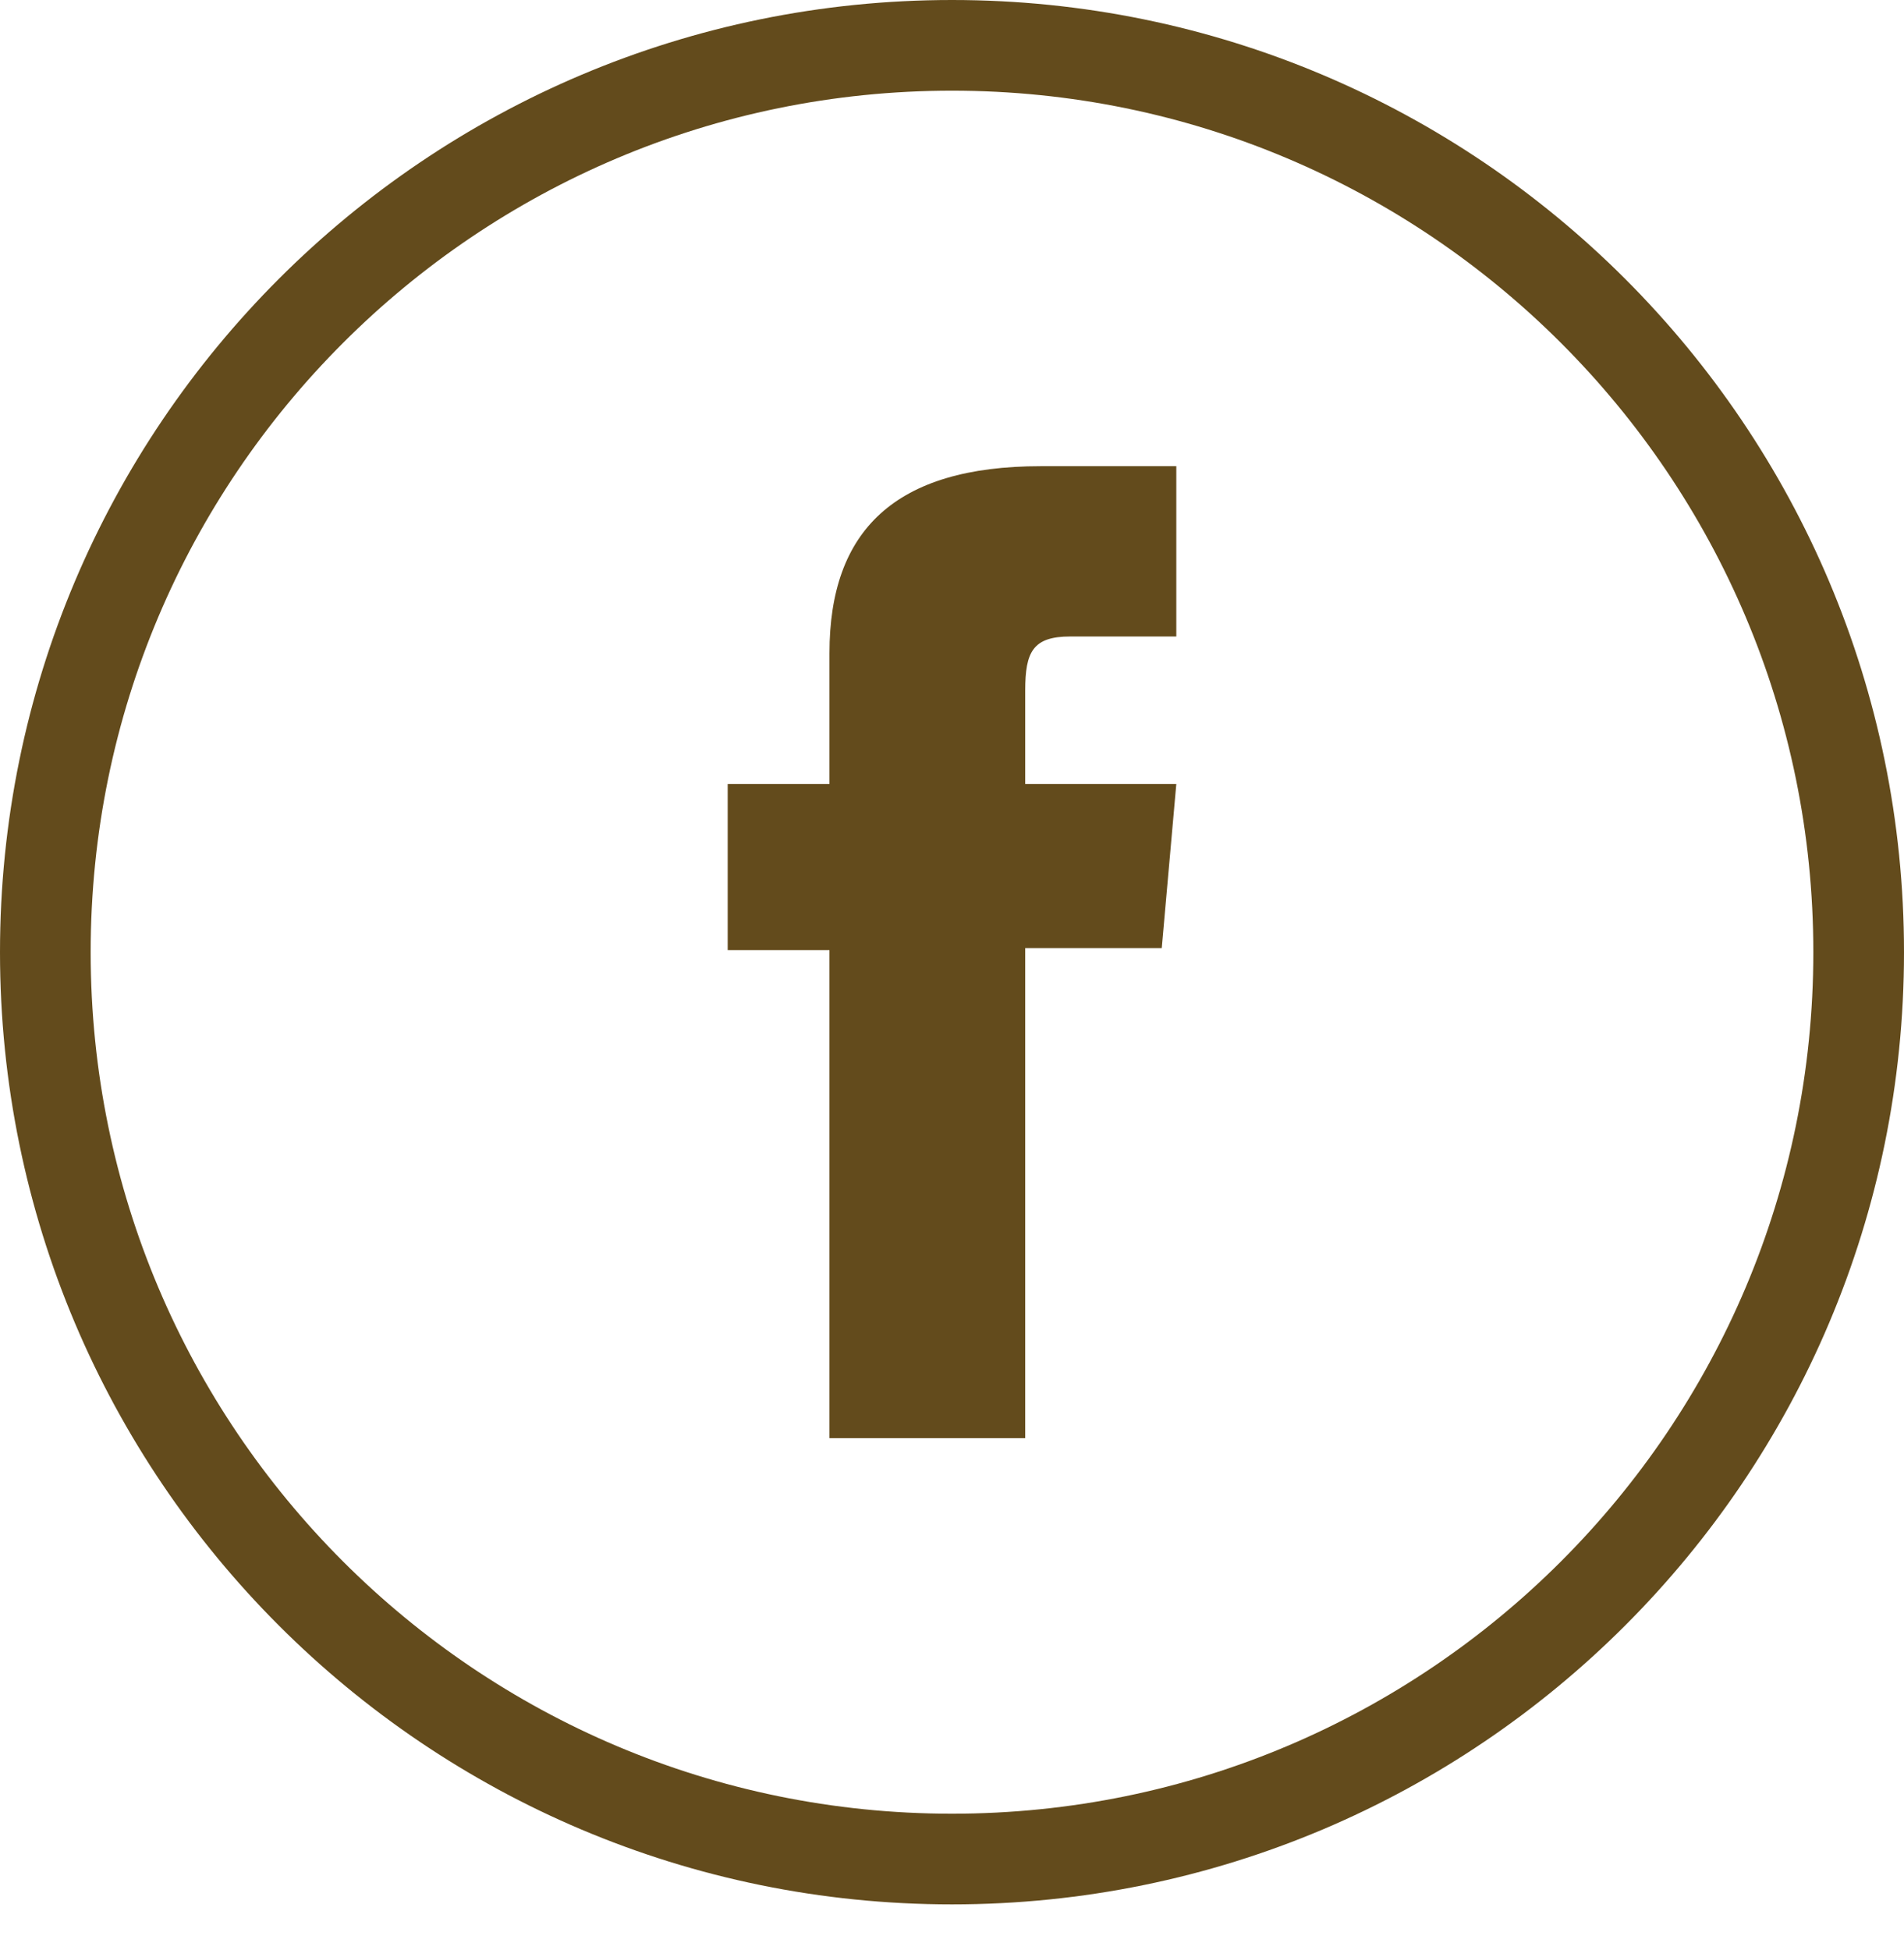 <svg width="42" height="43" viewBox="0 0 42 43" fill="none" xmlns="http://www.w3.org/2000/svg">
<path fill-rule="evenodd" clip-rule="evenodd" d="M21 41.002C9.954 41.002 1 32.047 1 21.001C1 9.955 9.954 1 21 1C32.046 1 41 9.955 41 21.001C41 32.047 32.046 41.002 21 41.002Z" stroke="#634B1C" stroke-width="2"/>
<path fill-rule="evenodd" clip-rule="evenodd" d="M18.297 31.72H22.615V20.91H25.627L25.948 17.291H22.615C22.615 17.291 22.615 15.939 22.615 15.229C22.615 14.375 22.785 14.038 23.611 14.038C24.276 14.038 25.948 14.038 25.948 14.038V10.282C25.948 10.282 23.485 10.282 22.958 10.282C19.746 10.282 18.297 11.697 18.297 14.405C18.297 16.764 18.297 17.291 18.297 17.291H16.052V20.955H18.297V31.72Z" fill="#634B1C"/>
</svg>
